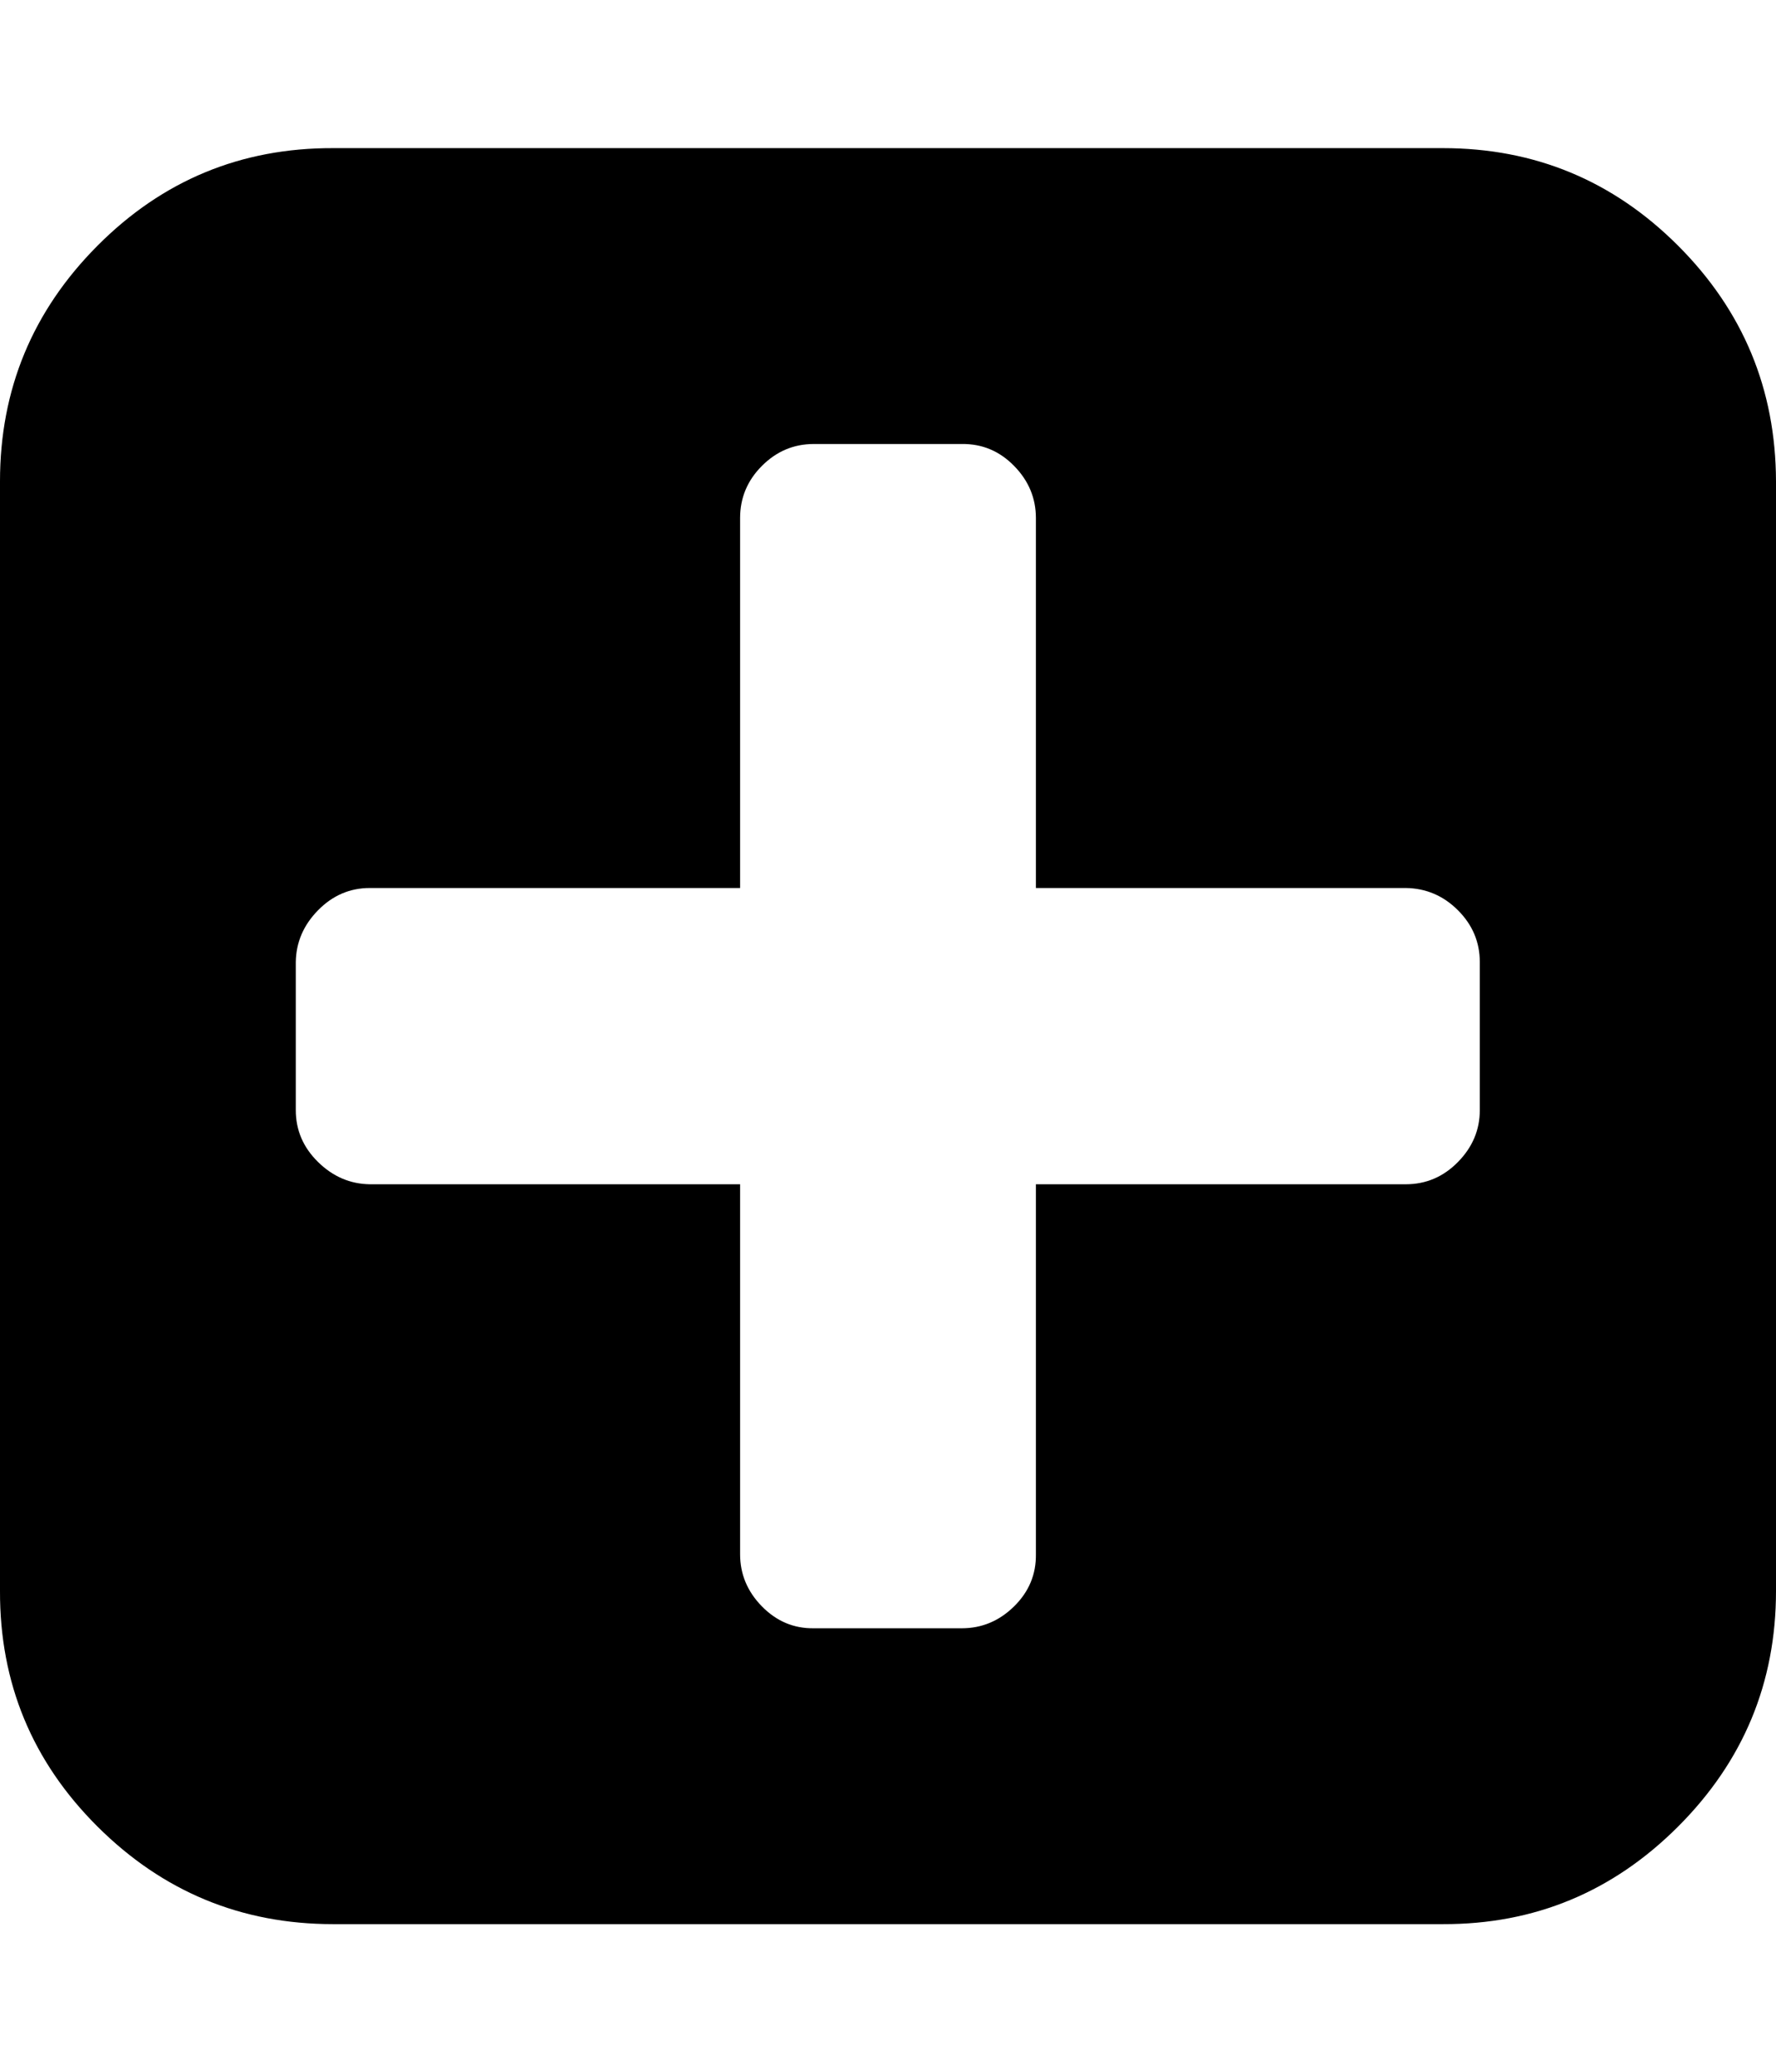 <svg height="512" width="438.9" xmlns="http://www.w3.org/2000/svg"><path d="m0 393.1v-274.2q0-34 24.1-58.2t58.2-24.1h274.3q34 0 58.1 24.1t24.2 58.2v274.2q0 34-24.2 58.2t-58.1 24.1h-274.3q-34 0-58.2-24.1t-24.1-58.2z m73.1-118.8q0 7.4 5.5 12.8t12.8 5.5h91.5v91.4q0 7.4 5.4 12.9t12.8 5.4h36.6q7.4 0 12.9-5.4t5.4-12.9v-91.4h91.4q7.5 0 12.9-5.5t5.4-12.8v-36.6q0-7.4-5.4-12.8t-12.9-5.5h-91.4v-91.4q0-7.4-5.4-12.9t-12.9-5.4h-36.6q-7.4 0-12.8 5.4t-5.4 12.9v91.4h-91.5q-7.4 0-12.8 5.5t-5.5 12.8v36.6z" /></svg>